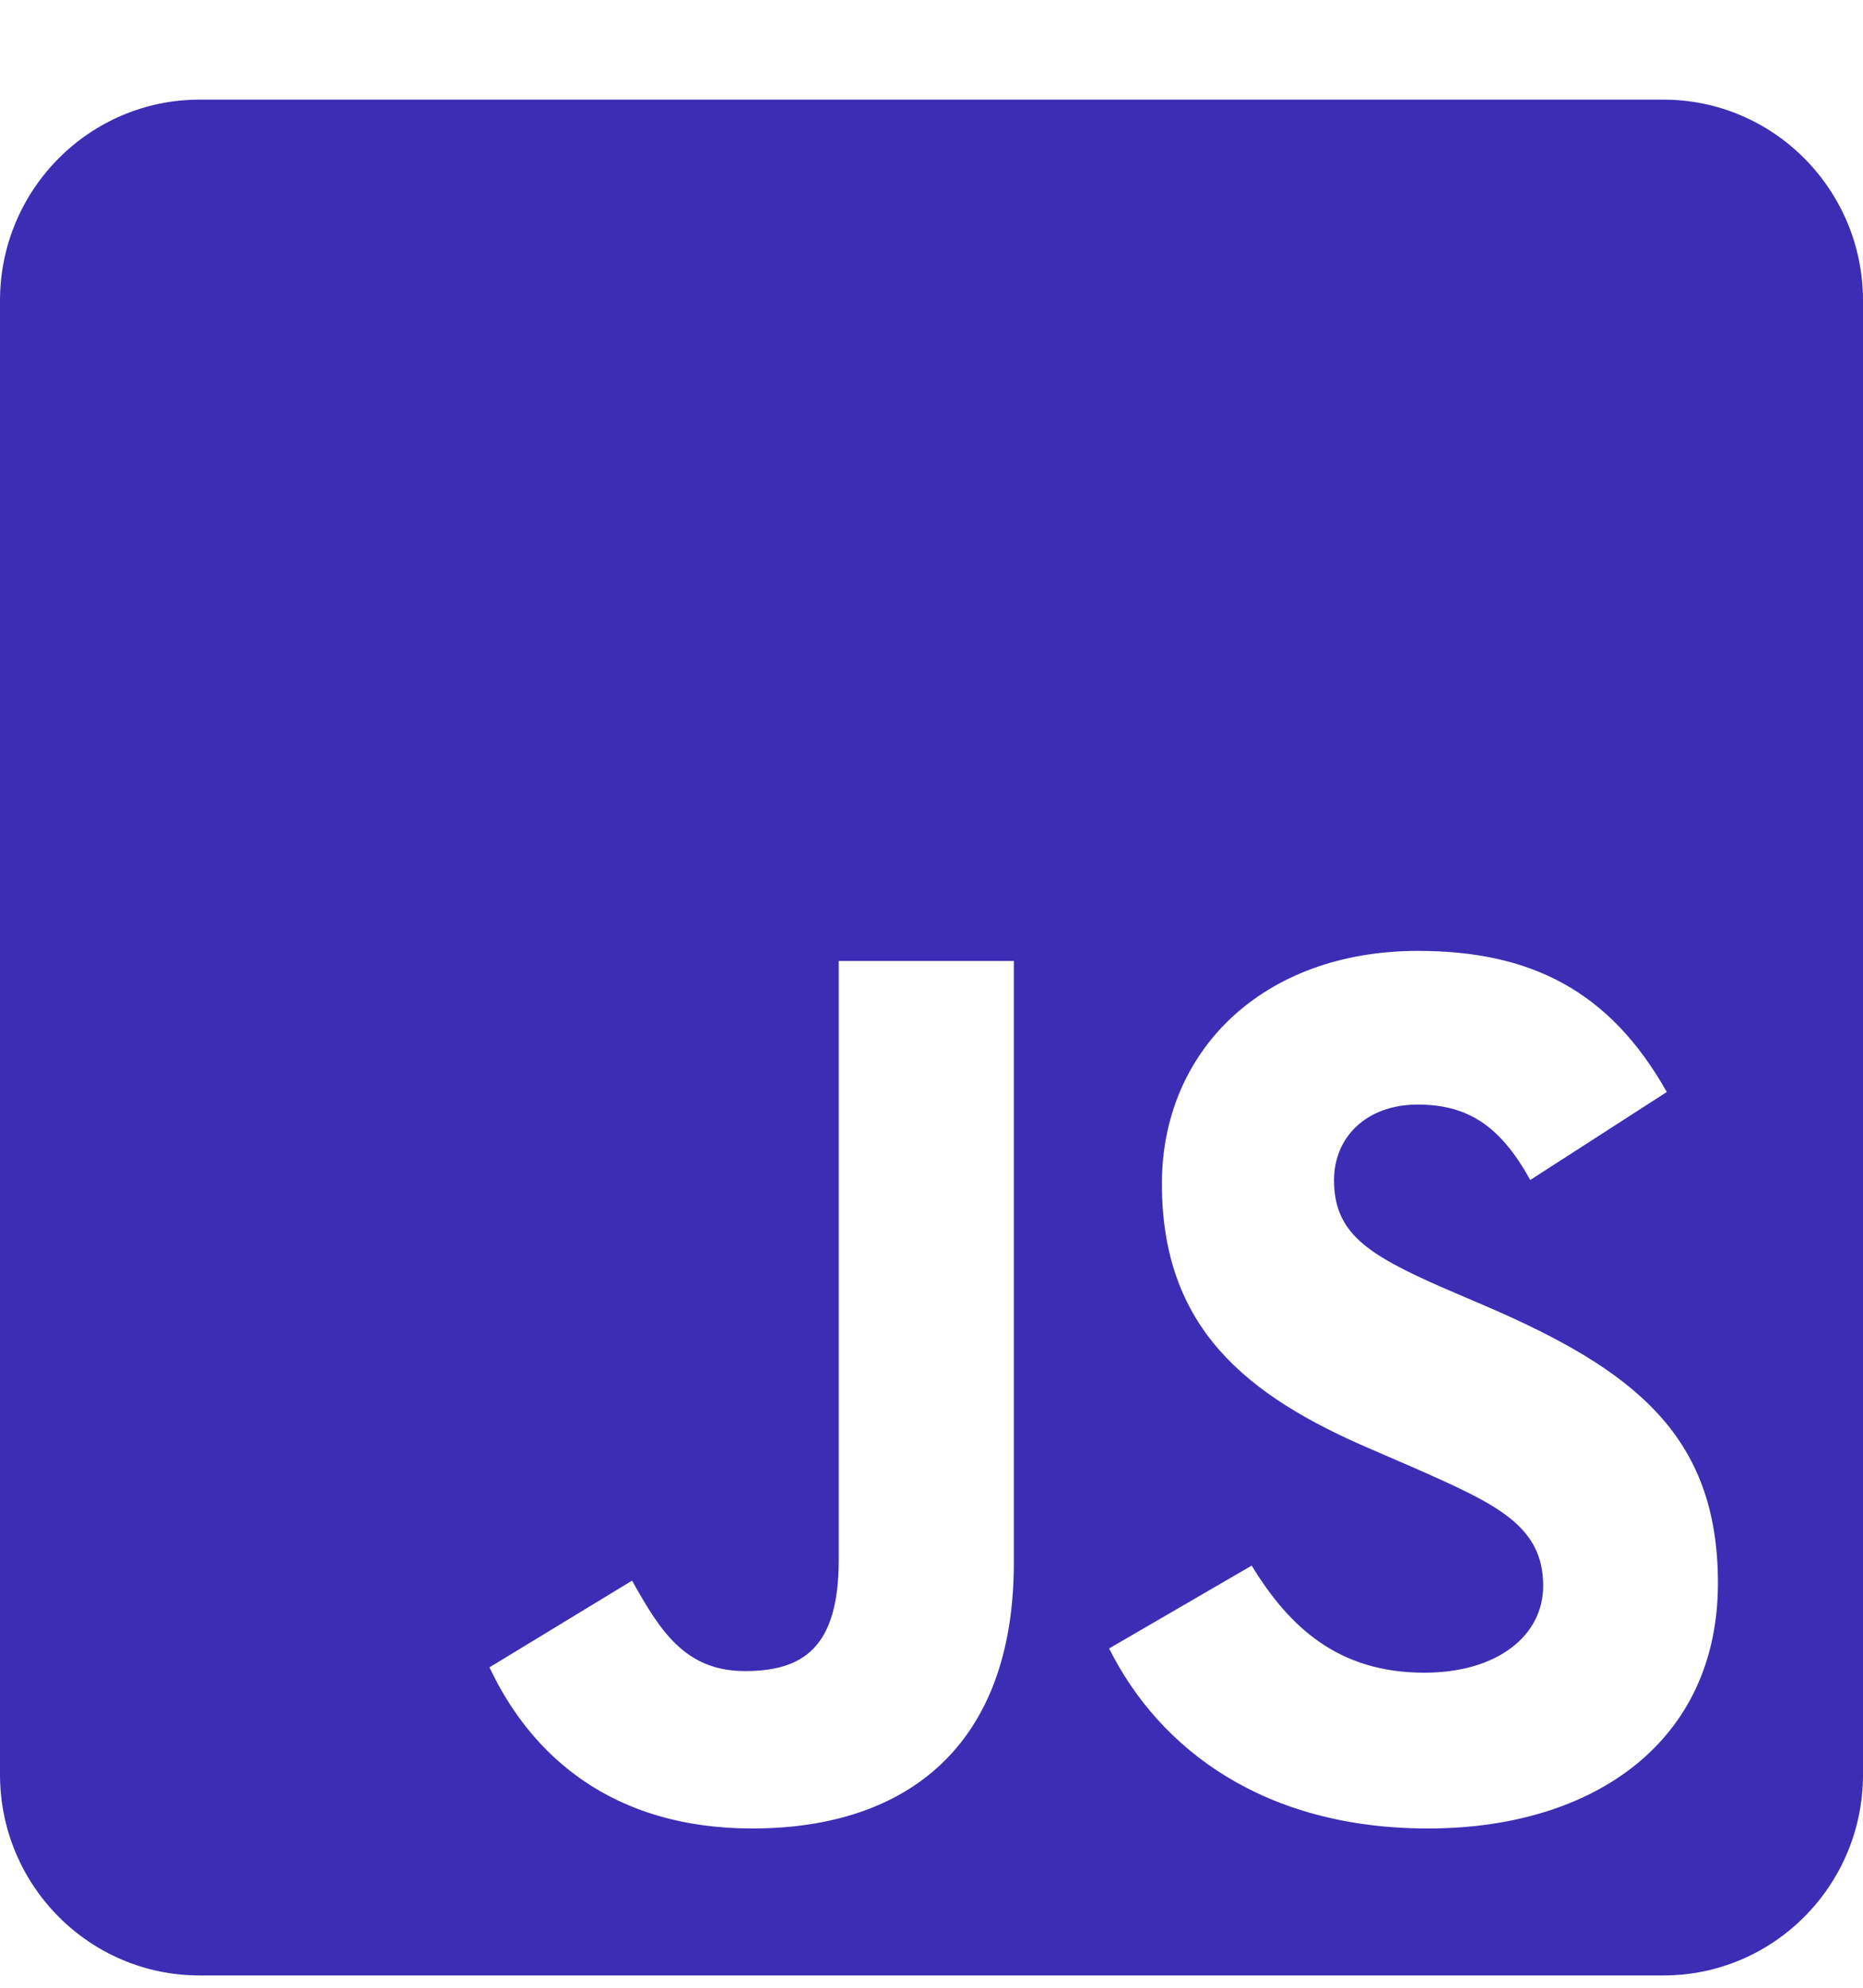 <svg width="15" height="16" viewBox="0 0 15 16" fill="none" xmlns="http://www.w3.org/2000/svg">
<path d="M13.393 0.802H1.607C0.72 0.802 0 1.527 0 2.42V14.284C0 15.177 0.72 15.901 1.607 15.901H13.393C14.28 15.901 15 15.177 15 14.284V2.42C15 1.527 14.28 0.802 13.393 0.802ZM8.163 12.578C8.163 14.048 7.306 14.718 6.057 14.718C4.929 14.718 4.276 14.132 3.941 13.421L5.089 12.723C5.31 13.117 5.511 13.451 5.997 13.451C6.459 13.451 6.753 13.269 6.753 12.558V7.735H8.163V12.578ZM11.498 14.718C10.189 14.718 9.342 14.091 8.93 13.269L10.078 12.602C10.38 13.097 10.775 13.464 11.468 13.464C12.05 13.464 12.425 13.171 12.425 12.764C12.425 12.278 12.043 12.106 11.397 11.82L11.046 11.668C10.028 11.233 9.355 10.684 9.355 9.528C9.355 8.463 10.162 7.654 11.417 7.654C12.315 7.654 12.958 7.968 13.42 8.79L12.321 9.498C12.08 9.063 11.819 8.891 11.414 8.891C11.002 8.891 10.741 9.154 10.741 9.498C10.741 9.922 11.002 10.094 11.608 10.361L11.96 10.512C13.159 11.028 13.832 11.557 13.832 12.743C13.832 14.017 12.834 14.718 11.498 14.718Z" fill="#3D2DB4"/>
</svg>
